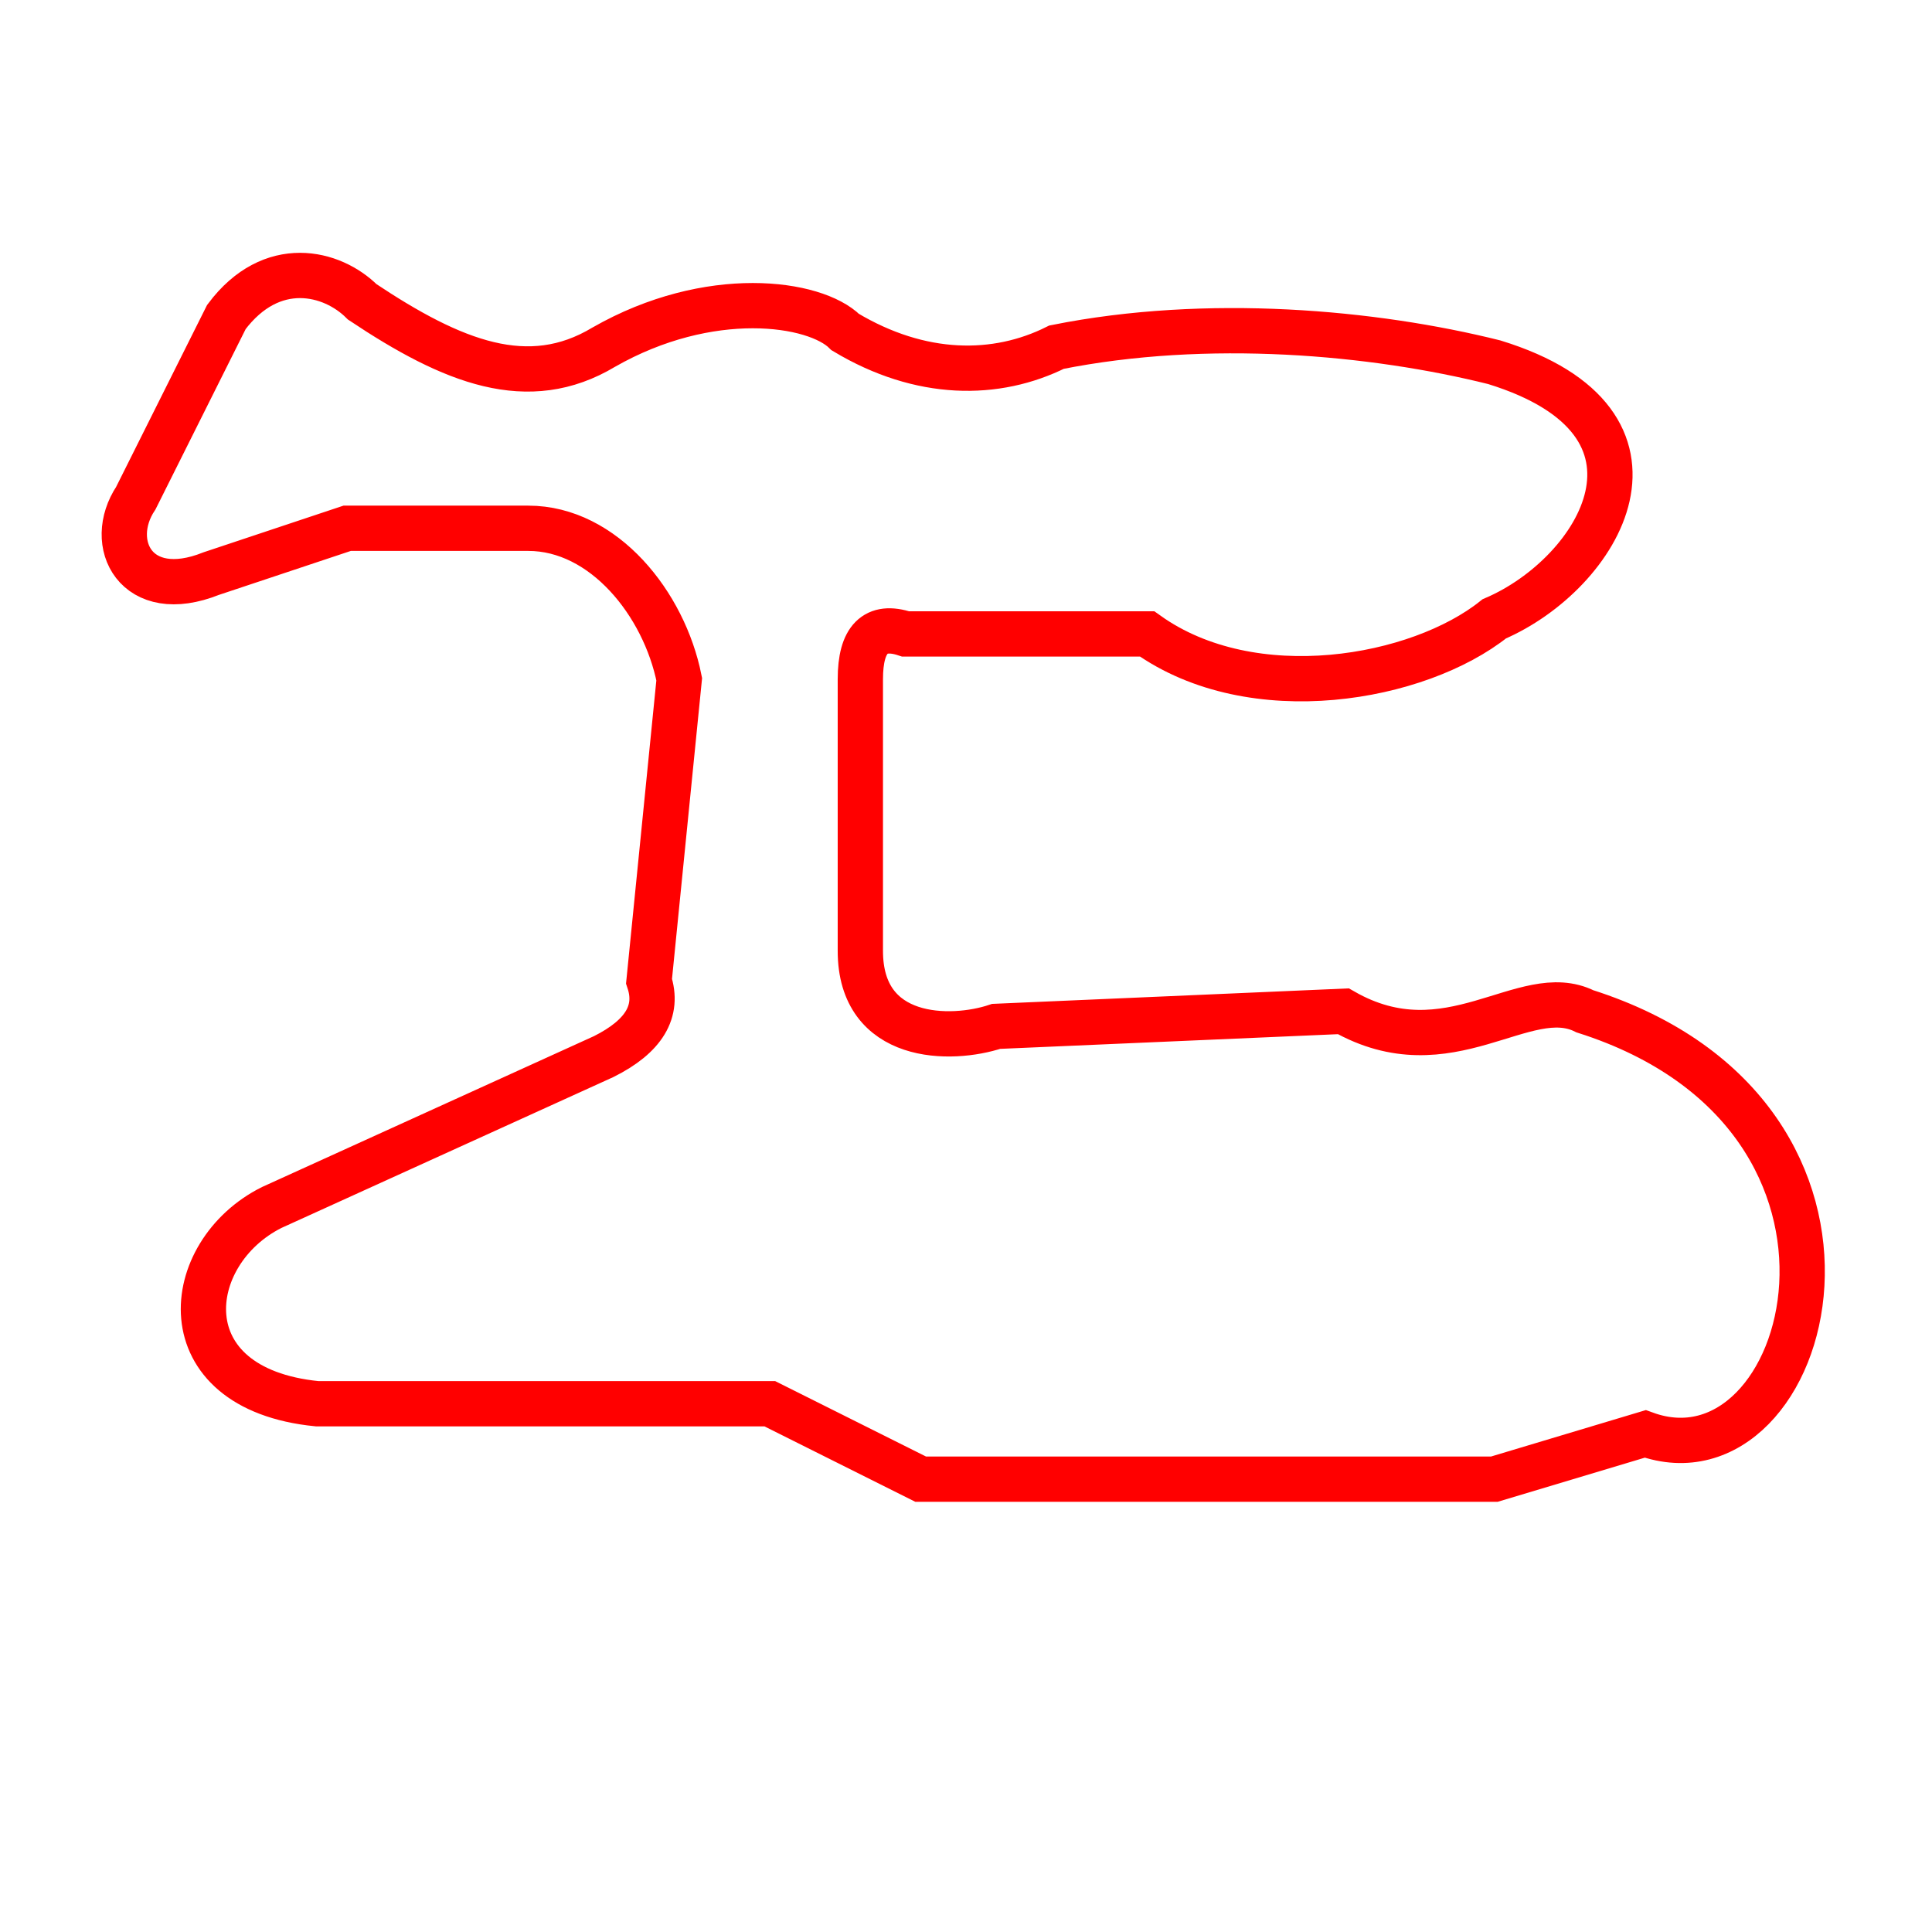 <svg xmlns="http://www.w3.org/2000/svg" viewBox="0 0 128 128">
	<path d="M71 98 61 98 51 93 21 93C11 92 12 83 18 80L40 70Q44 68 43 65L45 45C44 40 40 35 35 35L23 35 14 38C9 40 7 36 9 33L15 21C18 17 22 18 24 20 30 24 35 26 40 23 47 19 54 20 56 22 61 25 66 25 70 23 80 21 91 22 99 24 112 28 106 38 99 41 94 45 83 47 76 42L60 42Q57 41 57 45L57 63C57 69 63 69 66 68L89 67C96 71 101 65 105 67 127 74 120 99 109 95L99 98 71 98" stroke="#FF0000" stroke-width="3" fill="none"/>
</svg>